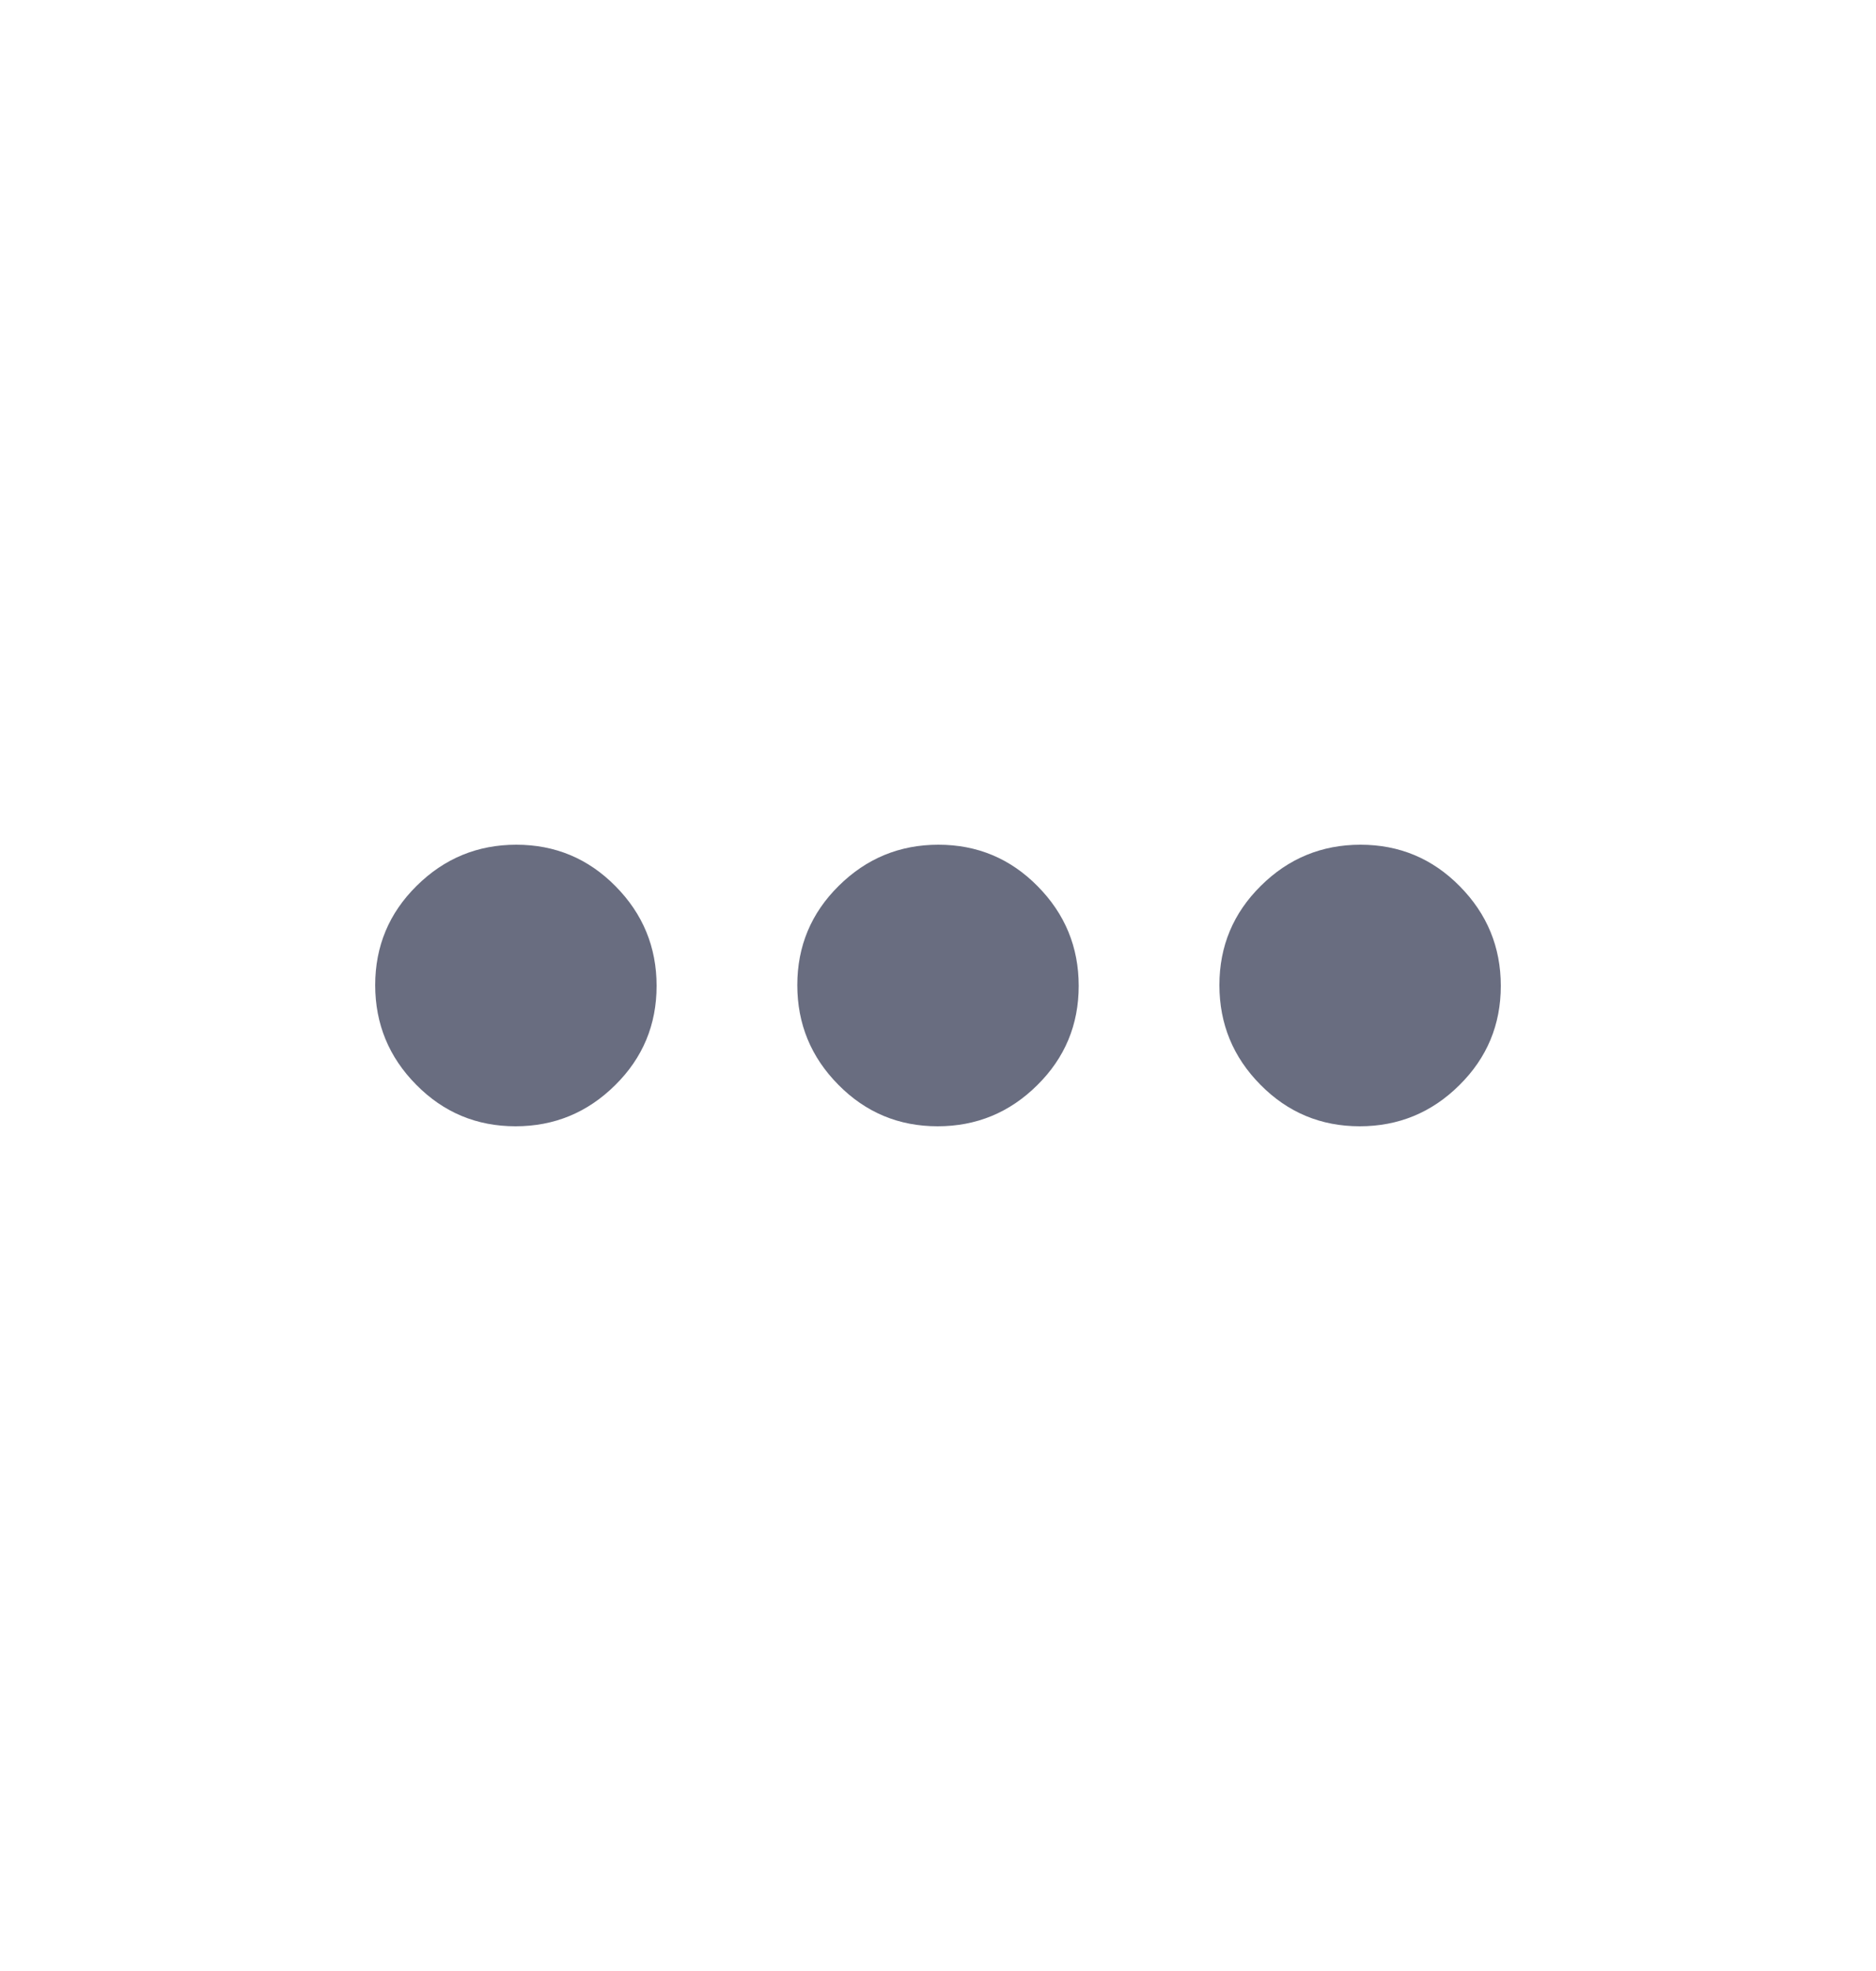 <svg width="20" height="21" viewBox="0 0 20 21" fill="none" xmlns="http://www.w3.org/2000/svg">
<mask id="mask0_1168_47210" style="mask-type:alpha" maskUnits="userSpaceOnUse" x="0" y="0" width="20" height="21">
<rect y="0.5" width="20" height="20" fill="#D9D9D9"/>
</mask>
<g mask="url(#mask0_1168_47210)">
<path d="M5.496 12C5.082 12 4.729 11.853 4.438 11.558C4.146 11.264 4 10.909 4 10.496C4 10.082 4.147 9.729 4.442 9.438C4.737 9.146 5.091 9 5.504 9C5.918 9 6.271 9.147 6.562 9.442C6.854 9.737 7 10.091 7 10.504C7 10.918 6.853 11.271 6.558 11.562C6.263 11.854 5.909 12 5.496 12ZM9.996 12C9.582 12 9.229 11.853 8.938 11.558C8.646 11.264 8.5 10.909 8.5 10.496C8.5 10.082 8.647 9.729 8.942 9.438C9.237 9.146 9.591 9 10.004 9C10.418 9 10.771 9.147 11.062 9.442C11.354 9.737 11.5 10.091 11.5 10.504C11.5 10.918 11.353 11.271 11.058 11.562C10.764 11.854 10.409 12 9.996 12ZM14.496 12C14.082 12 13.729 11.853 13.438 11.558C13.146 11.264 13 10.909 13 10.496C13 10.082 13.147 9.729 13.442 9.438C13.736 9.146 14.091 9 14.504 9C14.918 9 15.271 9.147 15.562 9.442C15.854 9.737 16 10.091 16 10.504C16 10.918 15.853 11.271 15.558 11.562C15.264 11.854 14.909 12 14.496 12Z" fill="#696D80"/>
</g>
</svg>
